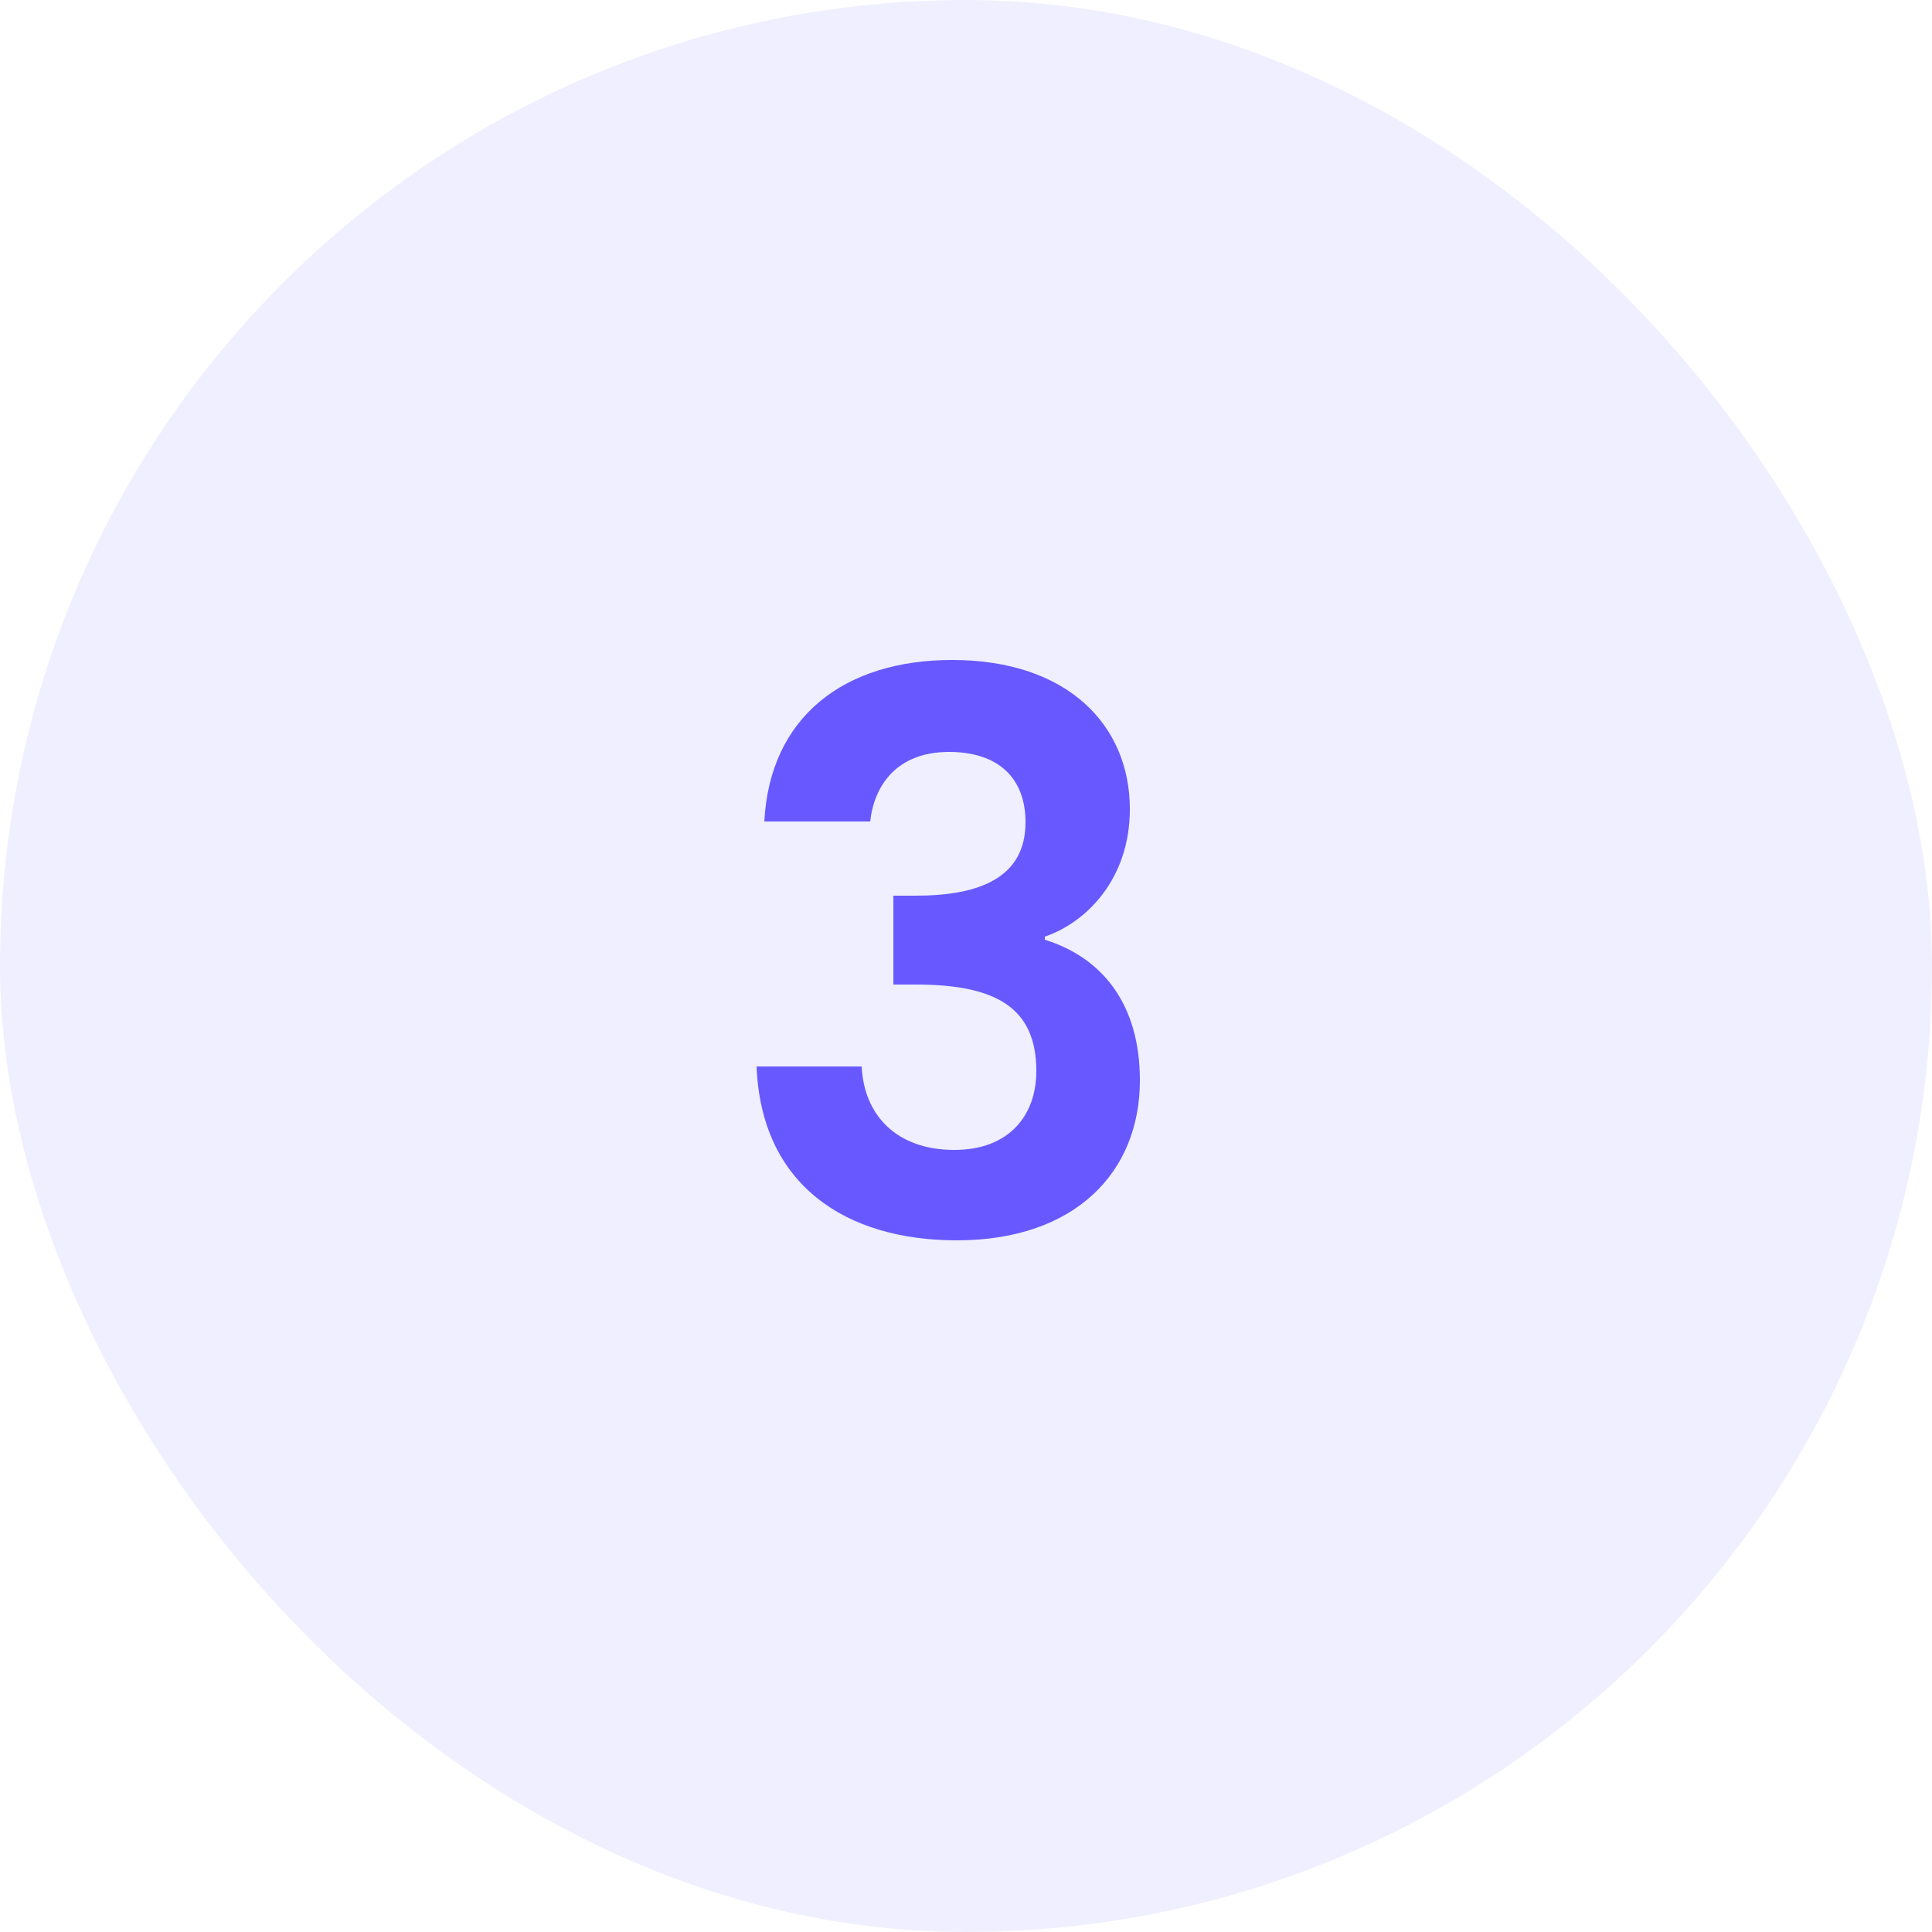 <svg width="75" height="75" viewBox="0 0 75 75" fill="none" xmlns="http://www.w3.org/2000/svg">
<rect width="75" height="75" rx="37.5" fill="#B8B2FF" fill-opacity="0.2"/>
<path d="M29.671 31.89H33.781C33.931 30.51 34.8 29.19 36.84 29.19C38.761 29.19 39.81 30.21 39.81 31.92C39.81 34.08 38.011 34.77 35.55 34.77H34.681V38.22H35.55C38.67 38.22 40.23 39.12 40.23 41.58C40.23 43.32 39.151 44.64 37.05 44.64C34.8 44.64 33.541 43.29 33.45 41.4H29.37C29.55 45.99 32.821 48.15 37.141 48.15C41.73 48.15 44.251 45.51 44.251 41.94C44.251 38.97 42.781 37.17 40.56 36.48V36.36C42.151 35.82 43.861 34.14 43.861 31.41C43.861 28.17 41.461 25.62 36.961 25.62C32.761 25.62 29.881 27.84 29.671 31.89Z" fill="#6759FF"/>
</svg>
